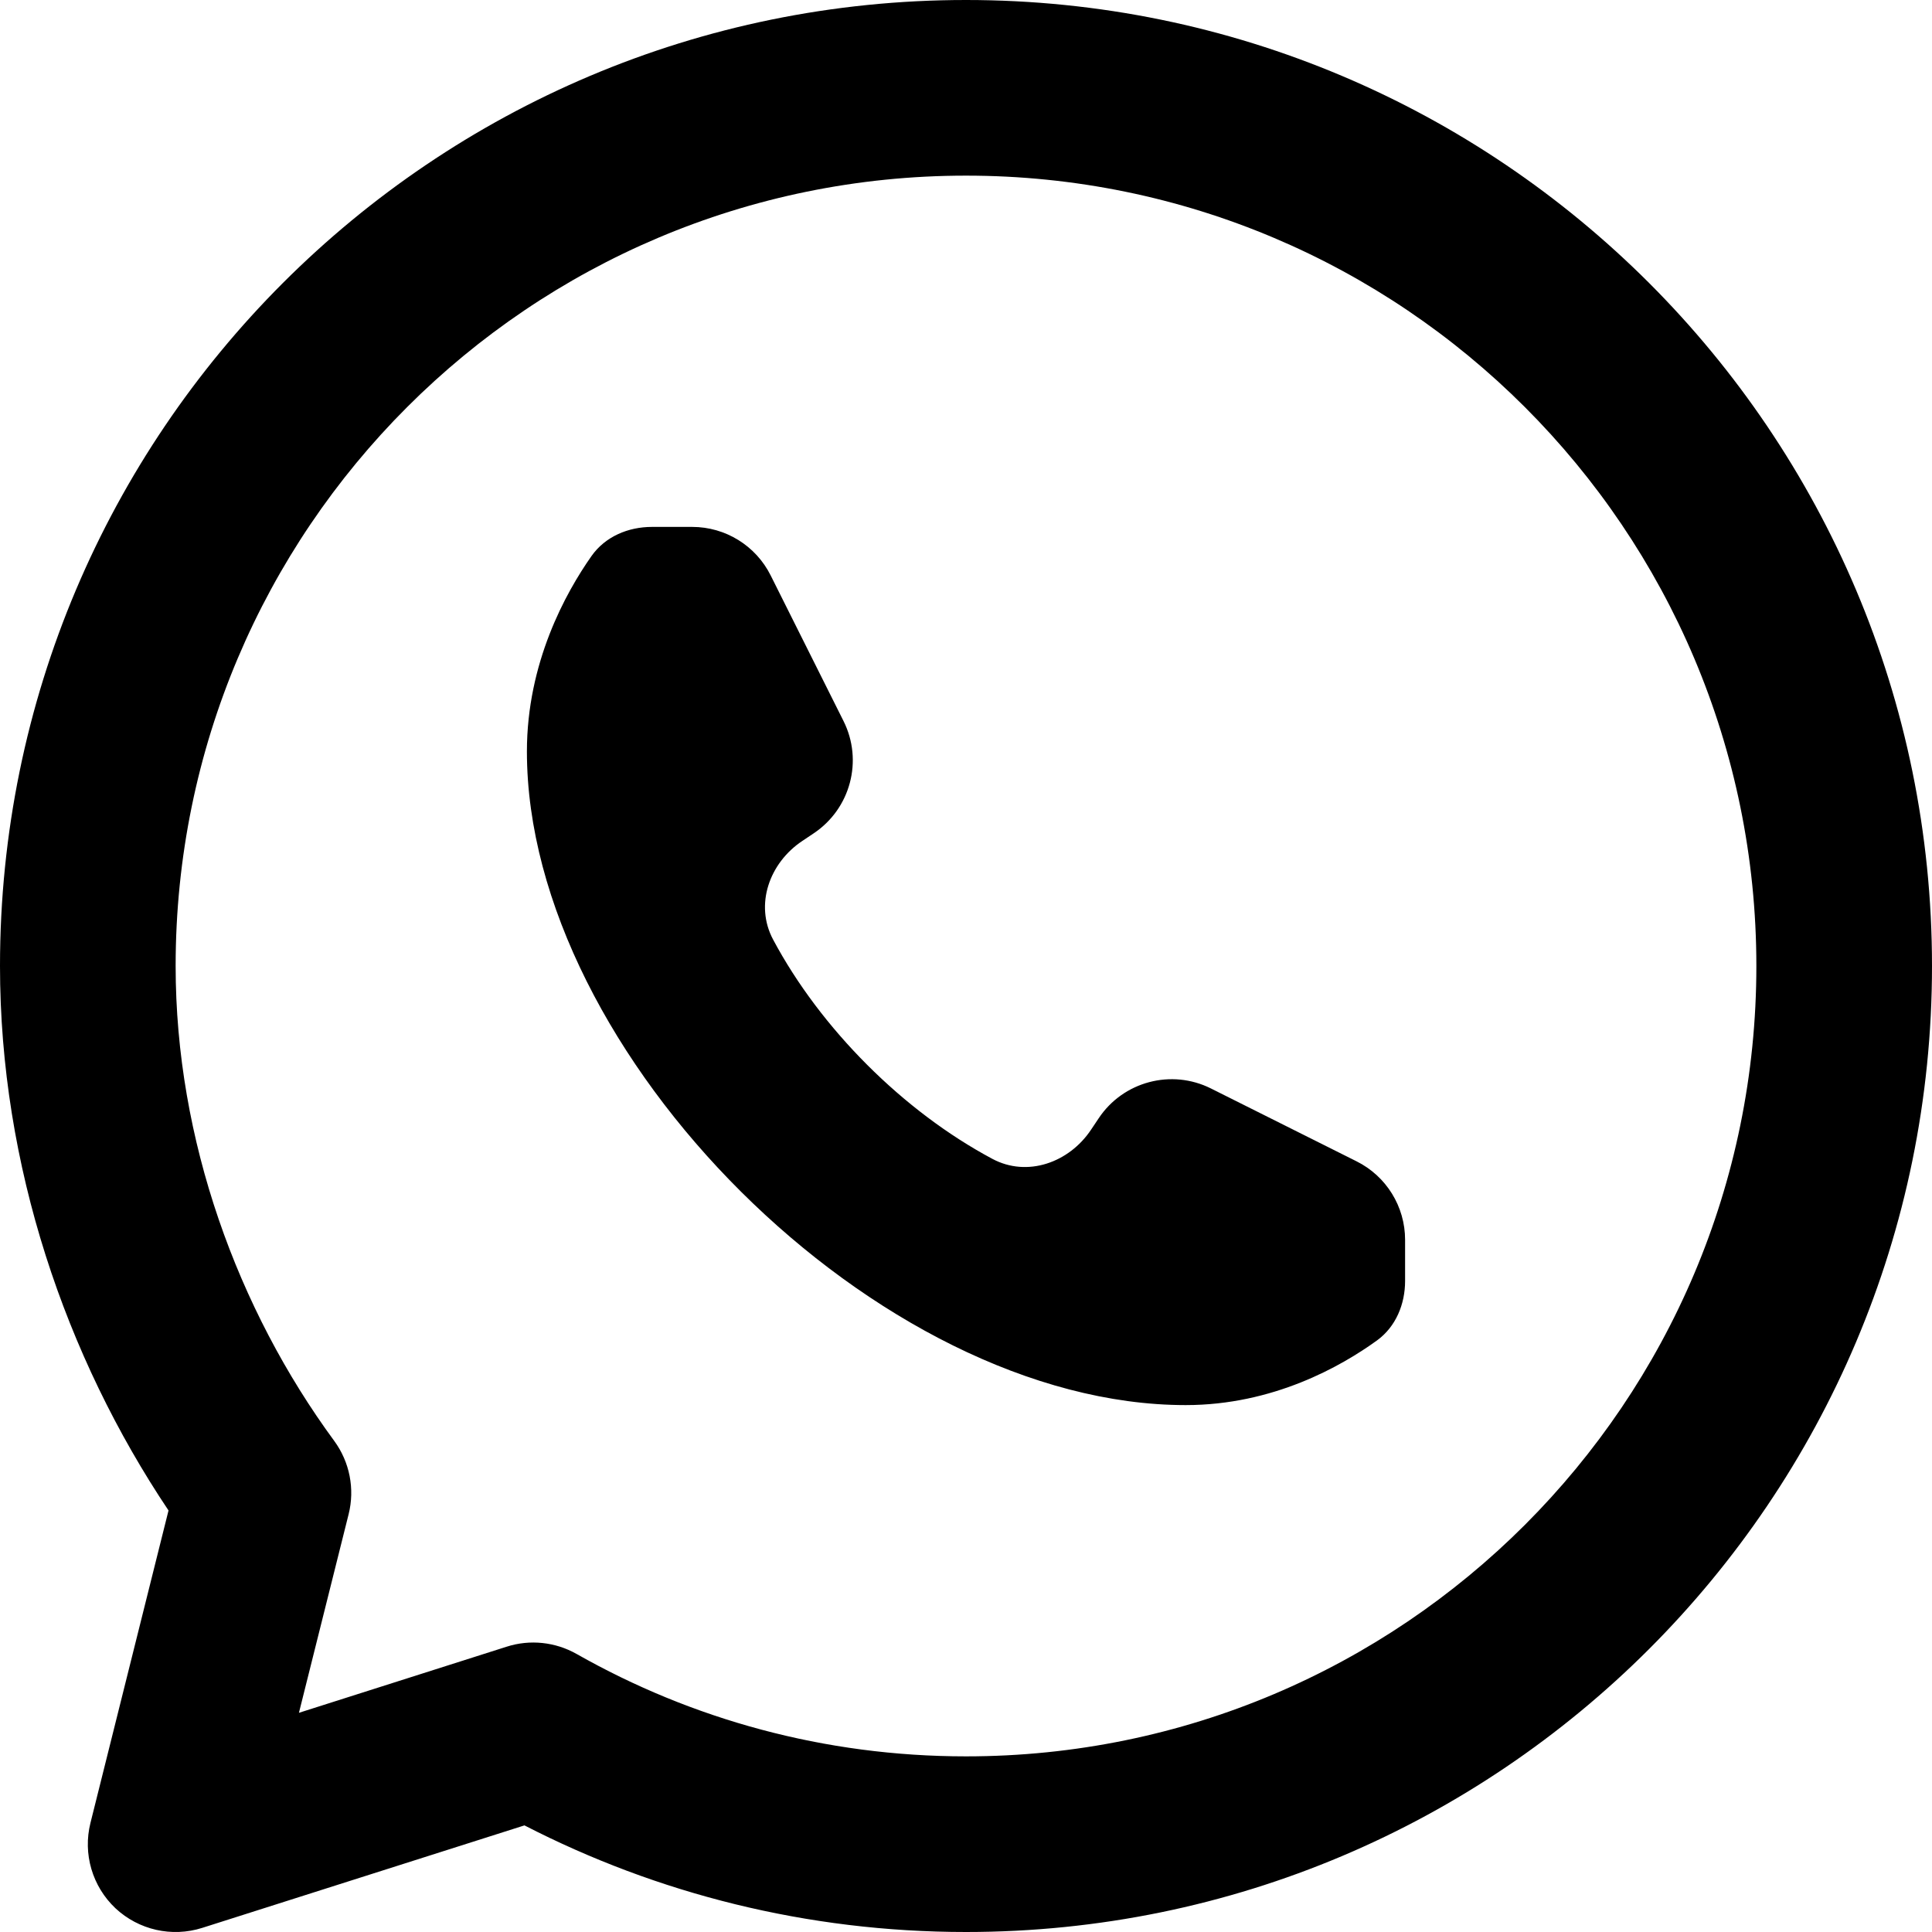 <svg width="22" height="22" viewBox="0 0 22 22" fill="none" xmlns="http://www.w3.org/2000/svg">
<path d="M11 0C17.075 0 22 4.925 22 11C22 17.075 17.075 22 11 22C9.19 22 7.48 21.562 5.972 20.786L2.303 21.953C1.957 22.063 1.58 21.977 1.315 21.73C1.051 21.481 0.942 21.11 1.03 20.758L1.919 17.2C0.746 15.449 0 13.27 0 11C0 4.925 4.925 0 11 0ZM11 2C6.029 2 2 6.029 2 11C2 12.98 2.705 14.909 3.806 16.408C3.982 16.648 4.042 16.954 3.97 17.242L3.404 19.504L5.77 18.751C6.035 18.666 6.324 18.697 6.566 18.834C7.874 19.576 9.386 20 11 20C15.971 20 20 15.971 20 11C20 6.029 15.971 2 11 2ZM7.882 6C8.261 6 8.607 6.214 8.776 6.553L9.605 8.21C9.831 8.661 9.685 9.209 9.266 9.489L9.136 9.576C8.761 9.826 8.591 10.302 8.804 10.7C9.345 11.714 10.286 12.655 11.3 13.196C11.698 13.409 12.174 13.239 12.424 12.864L12.511 12.734C12.79 12.315 13.339 12.169 13.79 12.395L15.447 13.224C15.786 13.393 16 13.739 16 14.118V14.586C16 14.851 15.895 15.107 15.681 15.263C15.272 15.559 14.497 16 13.502 16C10 16 6 12 6 8.557C6 7.548 6.44 6.752 6.736 6.331C6.892 6.11 7.153 6 7.424 6H7.882Z" fill="black"/>
</svg>
